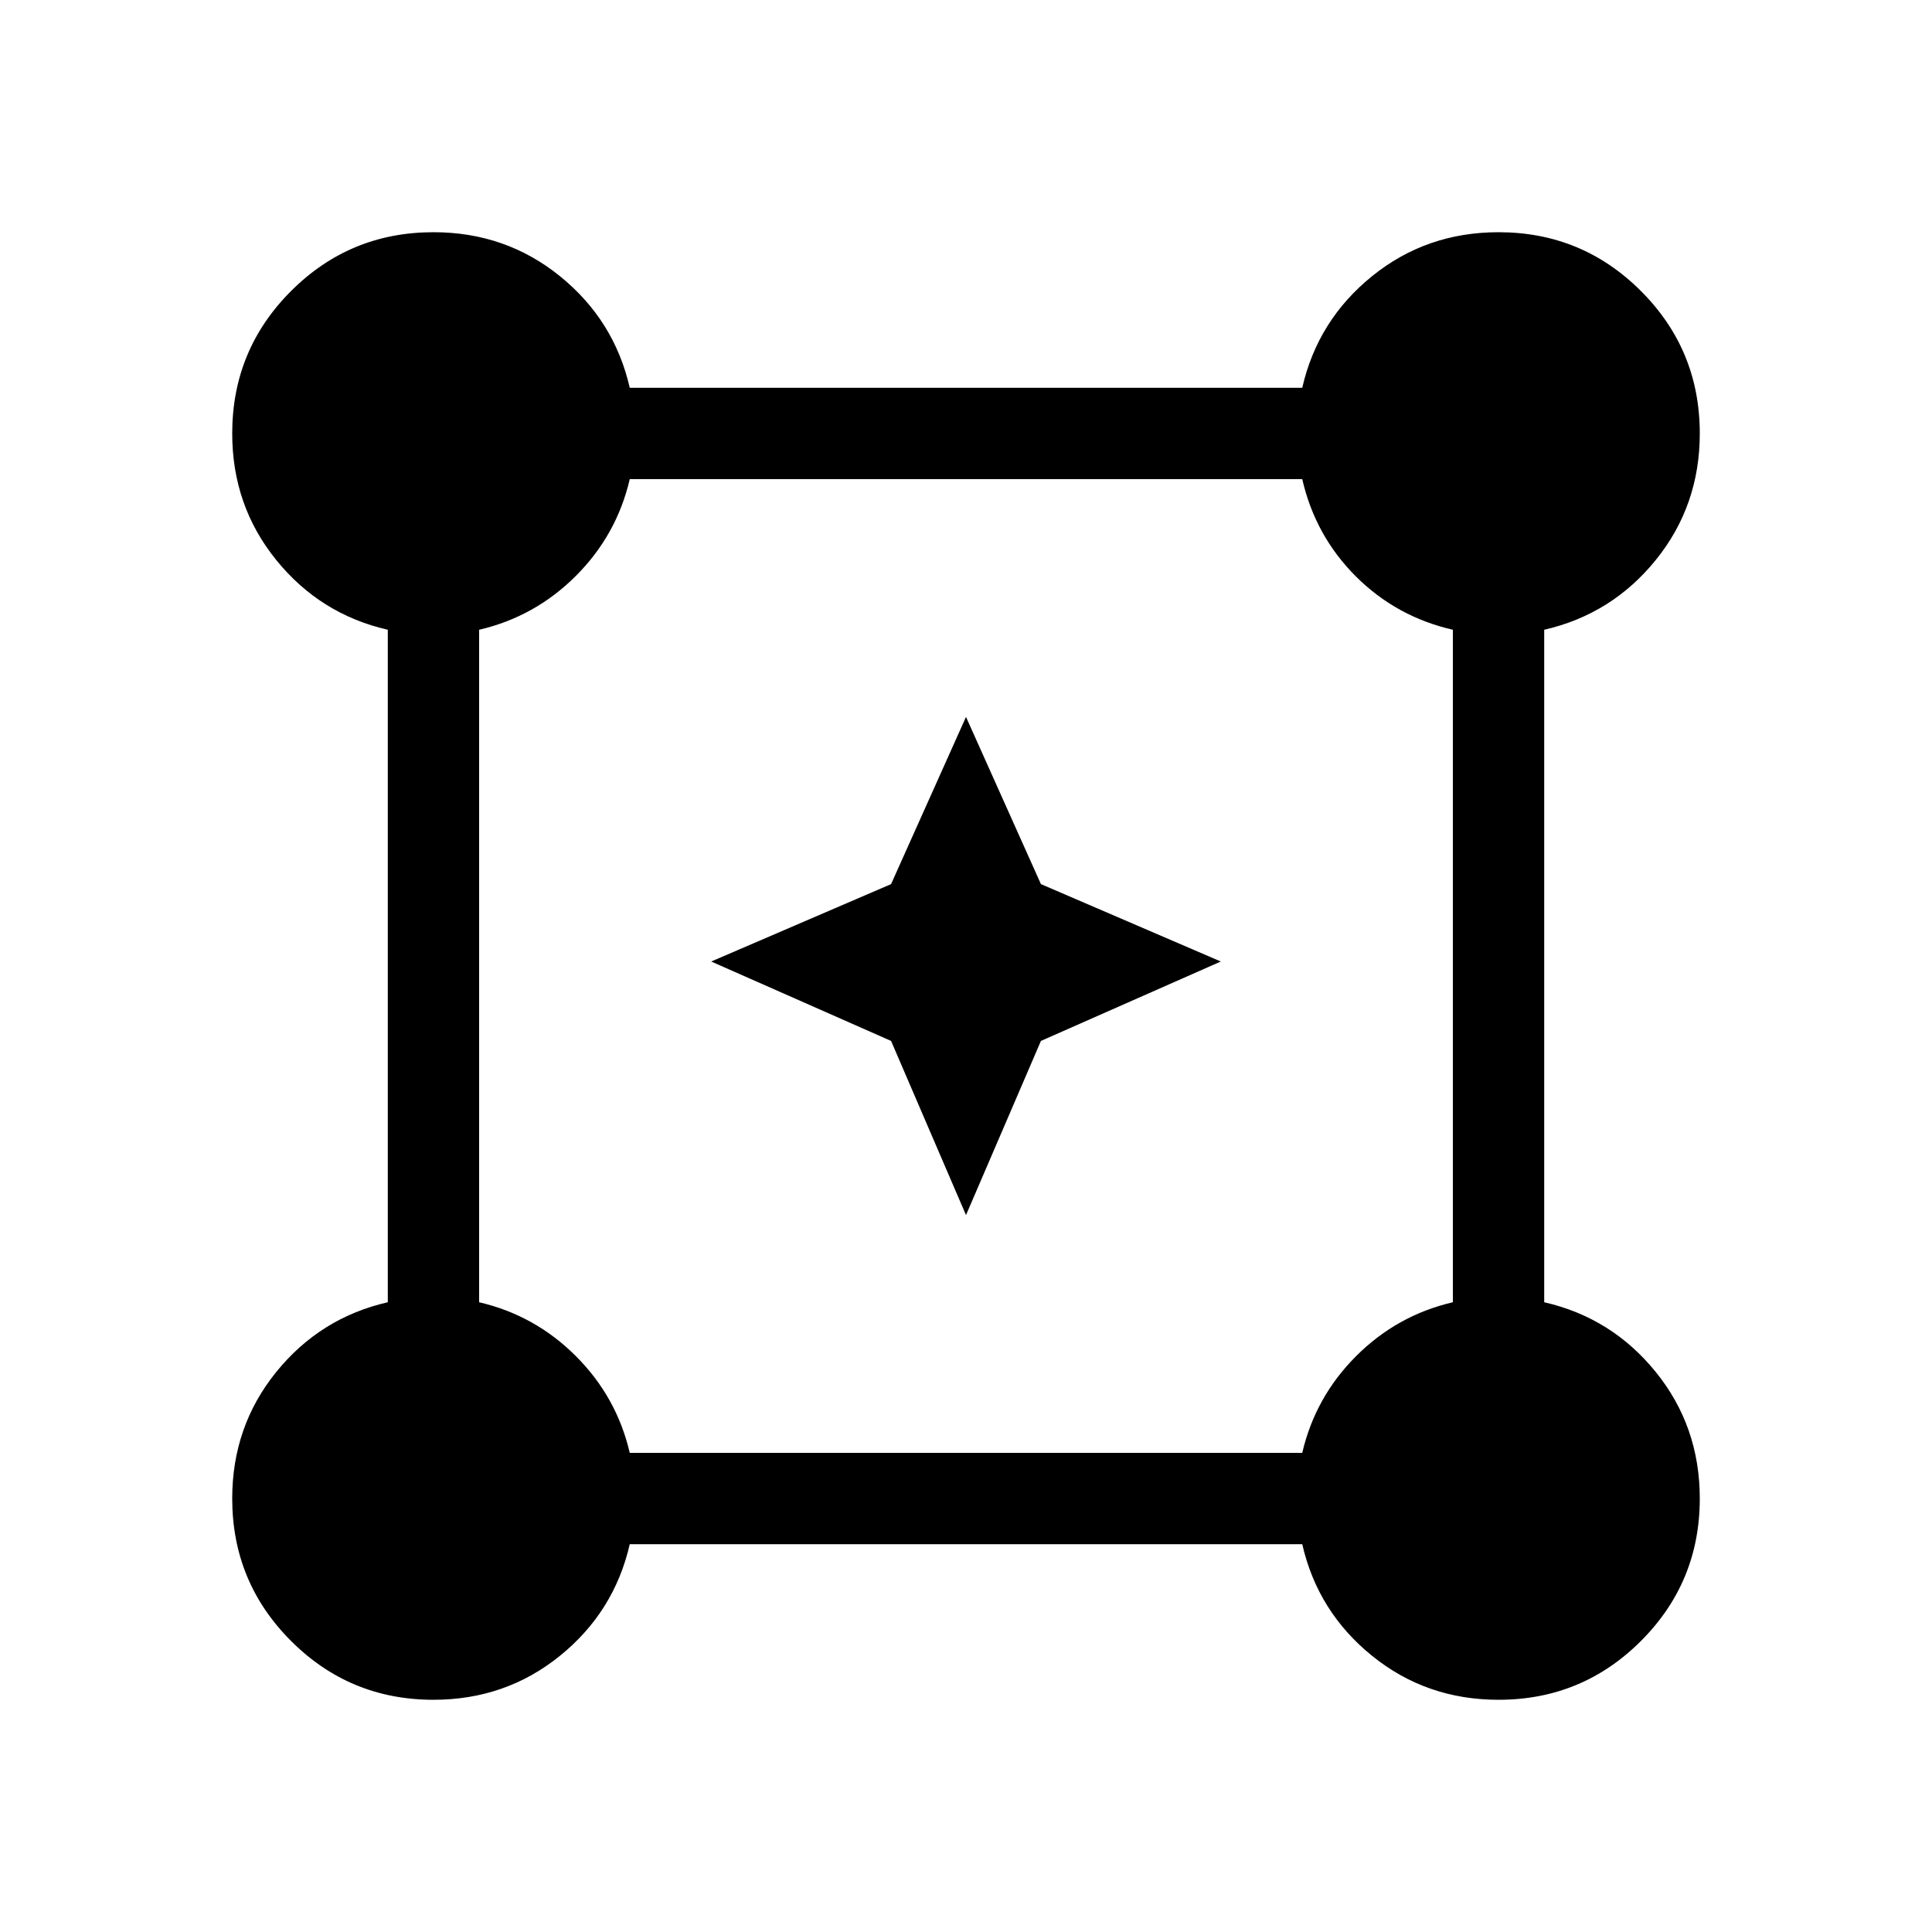 <svg xmlns="http://www.w3.org/2000/svg" width="48" height="48" viewBox="0 -960 960 960"><path d="m480-356.232-37.23-86.538-89.384-39.461 89.384-38.461L480-603.768l37.23 83.076 89.384 38.461-89.384 39.461L480-356.232ZM215.386-115.387q-41.538 0-70.768-29.231-29.231-29.23-29.231-70.768 0-35.845 21.846-62.845t55.461-34.692v-334.154q-33.615-7.692-55.461-34.692-21.846-27-21.846-62.845 0-41.538 29.231-70.768 29.23-29.231 70.768-29.231 35.845 0 62.845 21.846t34.692 55.461h334.154q7.692-33.615 34.692-55.461 27-21.846 62.845-21.846 41.538 0 70.768 29.231 29.231 29.23 29.231 70.768 0 35.845-21.846 62.845t-55.461 34.692v334.154q33.615 7.692 55.461 34.692 21.846 27 21.846 62.845 0 41.538-29.231 70.768-29.23 29.231-70.768 29.231-35.845 0-62.845-21.846t-34.692-55.461H312.923q-7.692 33.615-34.692 55.461-27 21.846-62.845 21.846Zm97.537-122.691h334.154q6.462-27.768 26.769-48.076 20.308-20.307 48.076-26.769v-334.154q-28.153-6.462-48.268-26.577-20.115-20.115-26.577-48.268H312.923q-6.462 27.768-26.769 48.076-20.308 20.307-48.076 26.769v334.154q27.768 6.462 48.076 26.769 20.307 20.308 26.769 48.076Z"/></svg>
